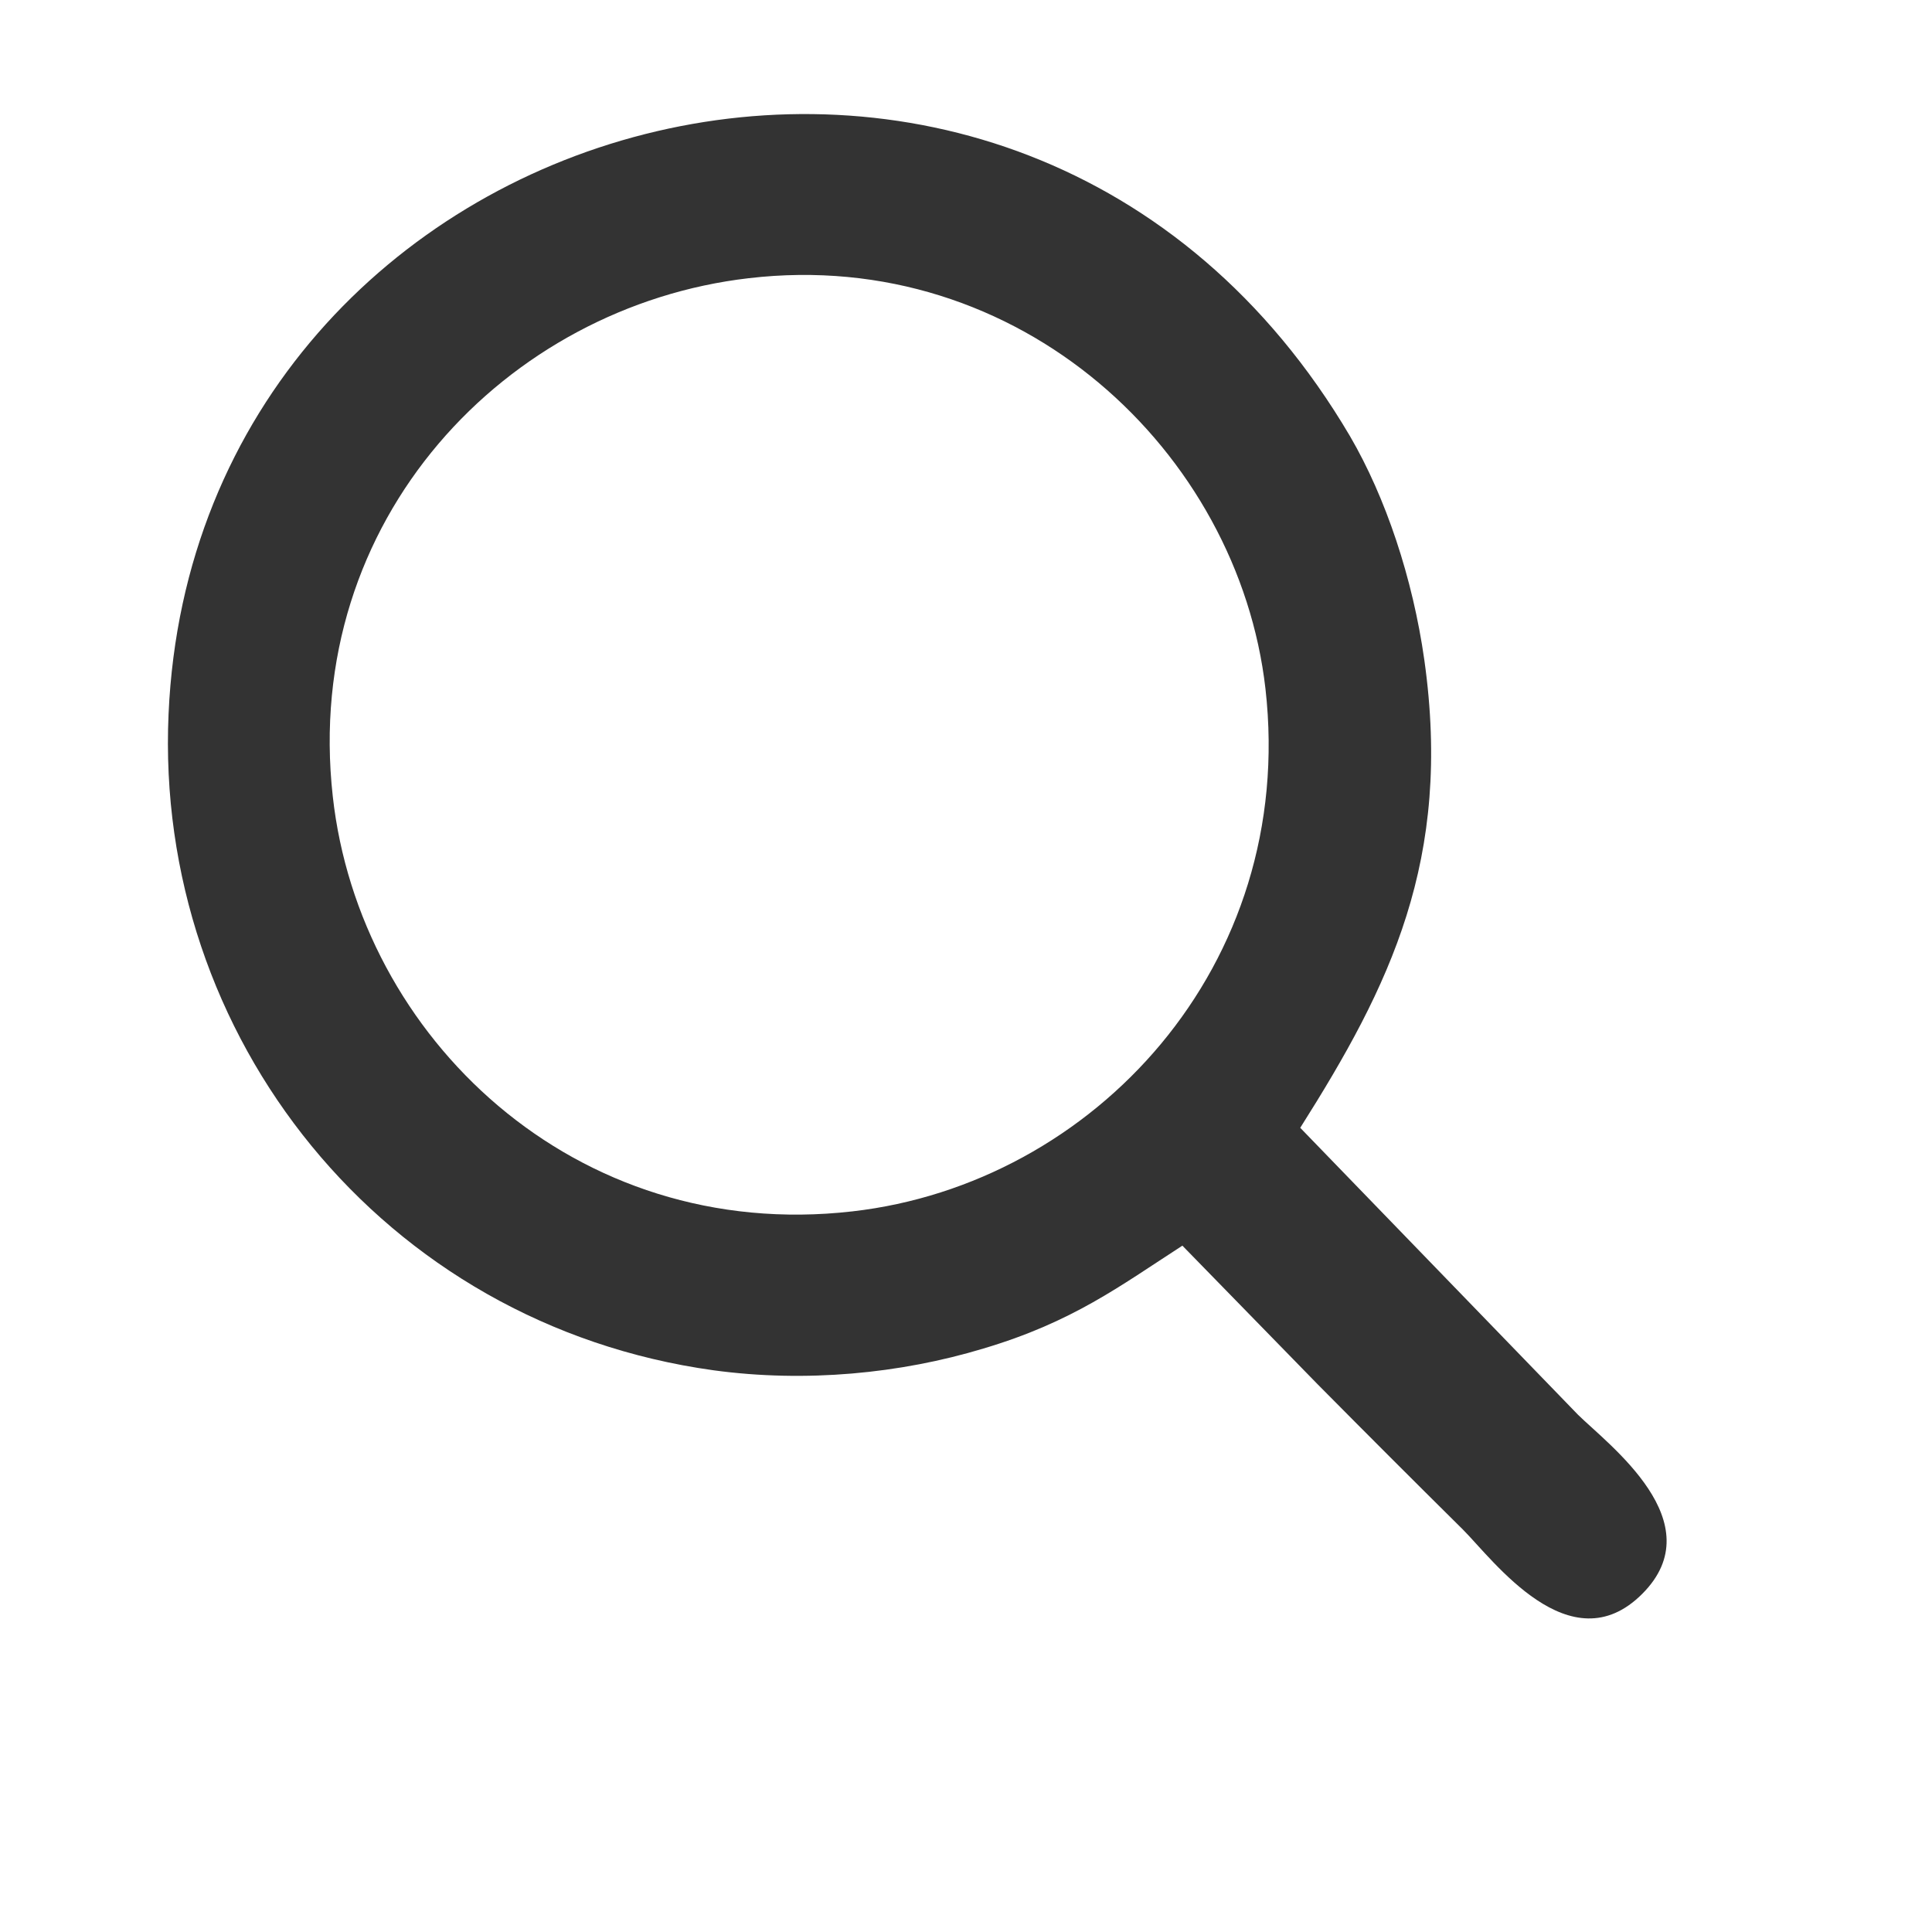 <?xml version="1.0" encoding="UTF-8"?>
<!DOCTYPE svg PUBLIC "-//W3C//DTD SVG 1.1//EN" "http://www.w3.org/Graphics/SVG/1.1/DTD/svg11.dtd">
<!-- Creator: CorelDRAW 2018 -->
<svg xmlns="http://www.w3.org/2000/svg" xml:space="preserve" width="40px" height="40px" version="1.1" style="shape-rendering:geometricPrecision; text-rendering:geometricPrecision; image-rendering:optimizeQuality; fill-rule:evenodd; clip-rule:evenodd"
viewBox="0 0 40 40"
 xmlns:xlink="http://www.w3.org/1999/xlink">
 <defs>
  <style type="text/css">
   <![CDATA[
    .fil0 {fill:#333333}
   ]]>
  </style>
 </defs>
 <g id="Layer_x0020_1">
  <path class="fil0" d="M24.48 25.79l2.8 2.87c1.03,1.04 1.97,1.98 3.01,3.01 0.62,0.62 2.22,2.82 3.71,1.33 1.48,-1.48 -0.7,-3.09 -1.33,-3.71l-5.75 -5.94c1.86,-2.94 3.15,-5.55 2.57,-9.68 -0.24,-1.7 -0.8,-3.37 -1.54,-4.64 -6.88,-11.68 -23.9,-6.91 -24.46,5.75 -0.3,6.68 4.43,12.64 11.28,13.59 1.91,0.26 3.87,0.07 5.59,-0.45 1.85,-0.55 2.82,-1.29 4.12,-2.13zm-8.98 -20.03c-5.01,0.58 -9.25,4.99 -8.61,10.73 0.55,4.97 5,9.25 10.76,8.59 4.99,-0.57 9.2,-5.08 8.55,-10.82 -0.56,-4.9 -5.08,-9.16 -10.7,-8.5z"/>
 </g>
</svg>
